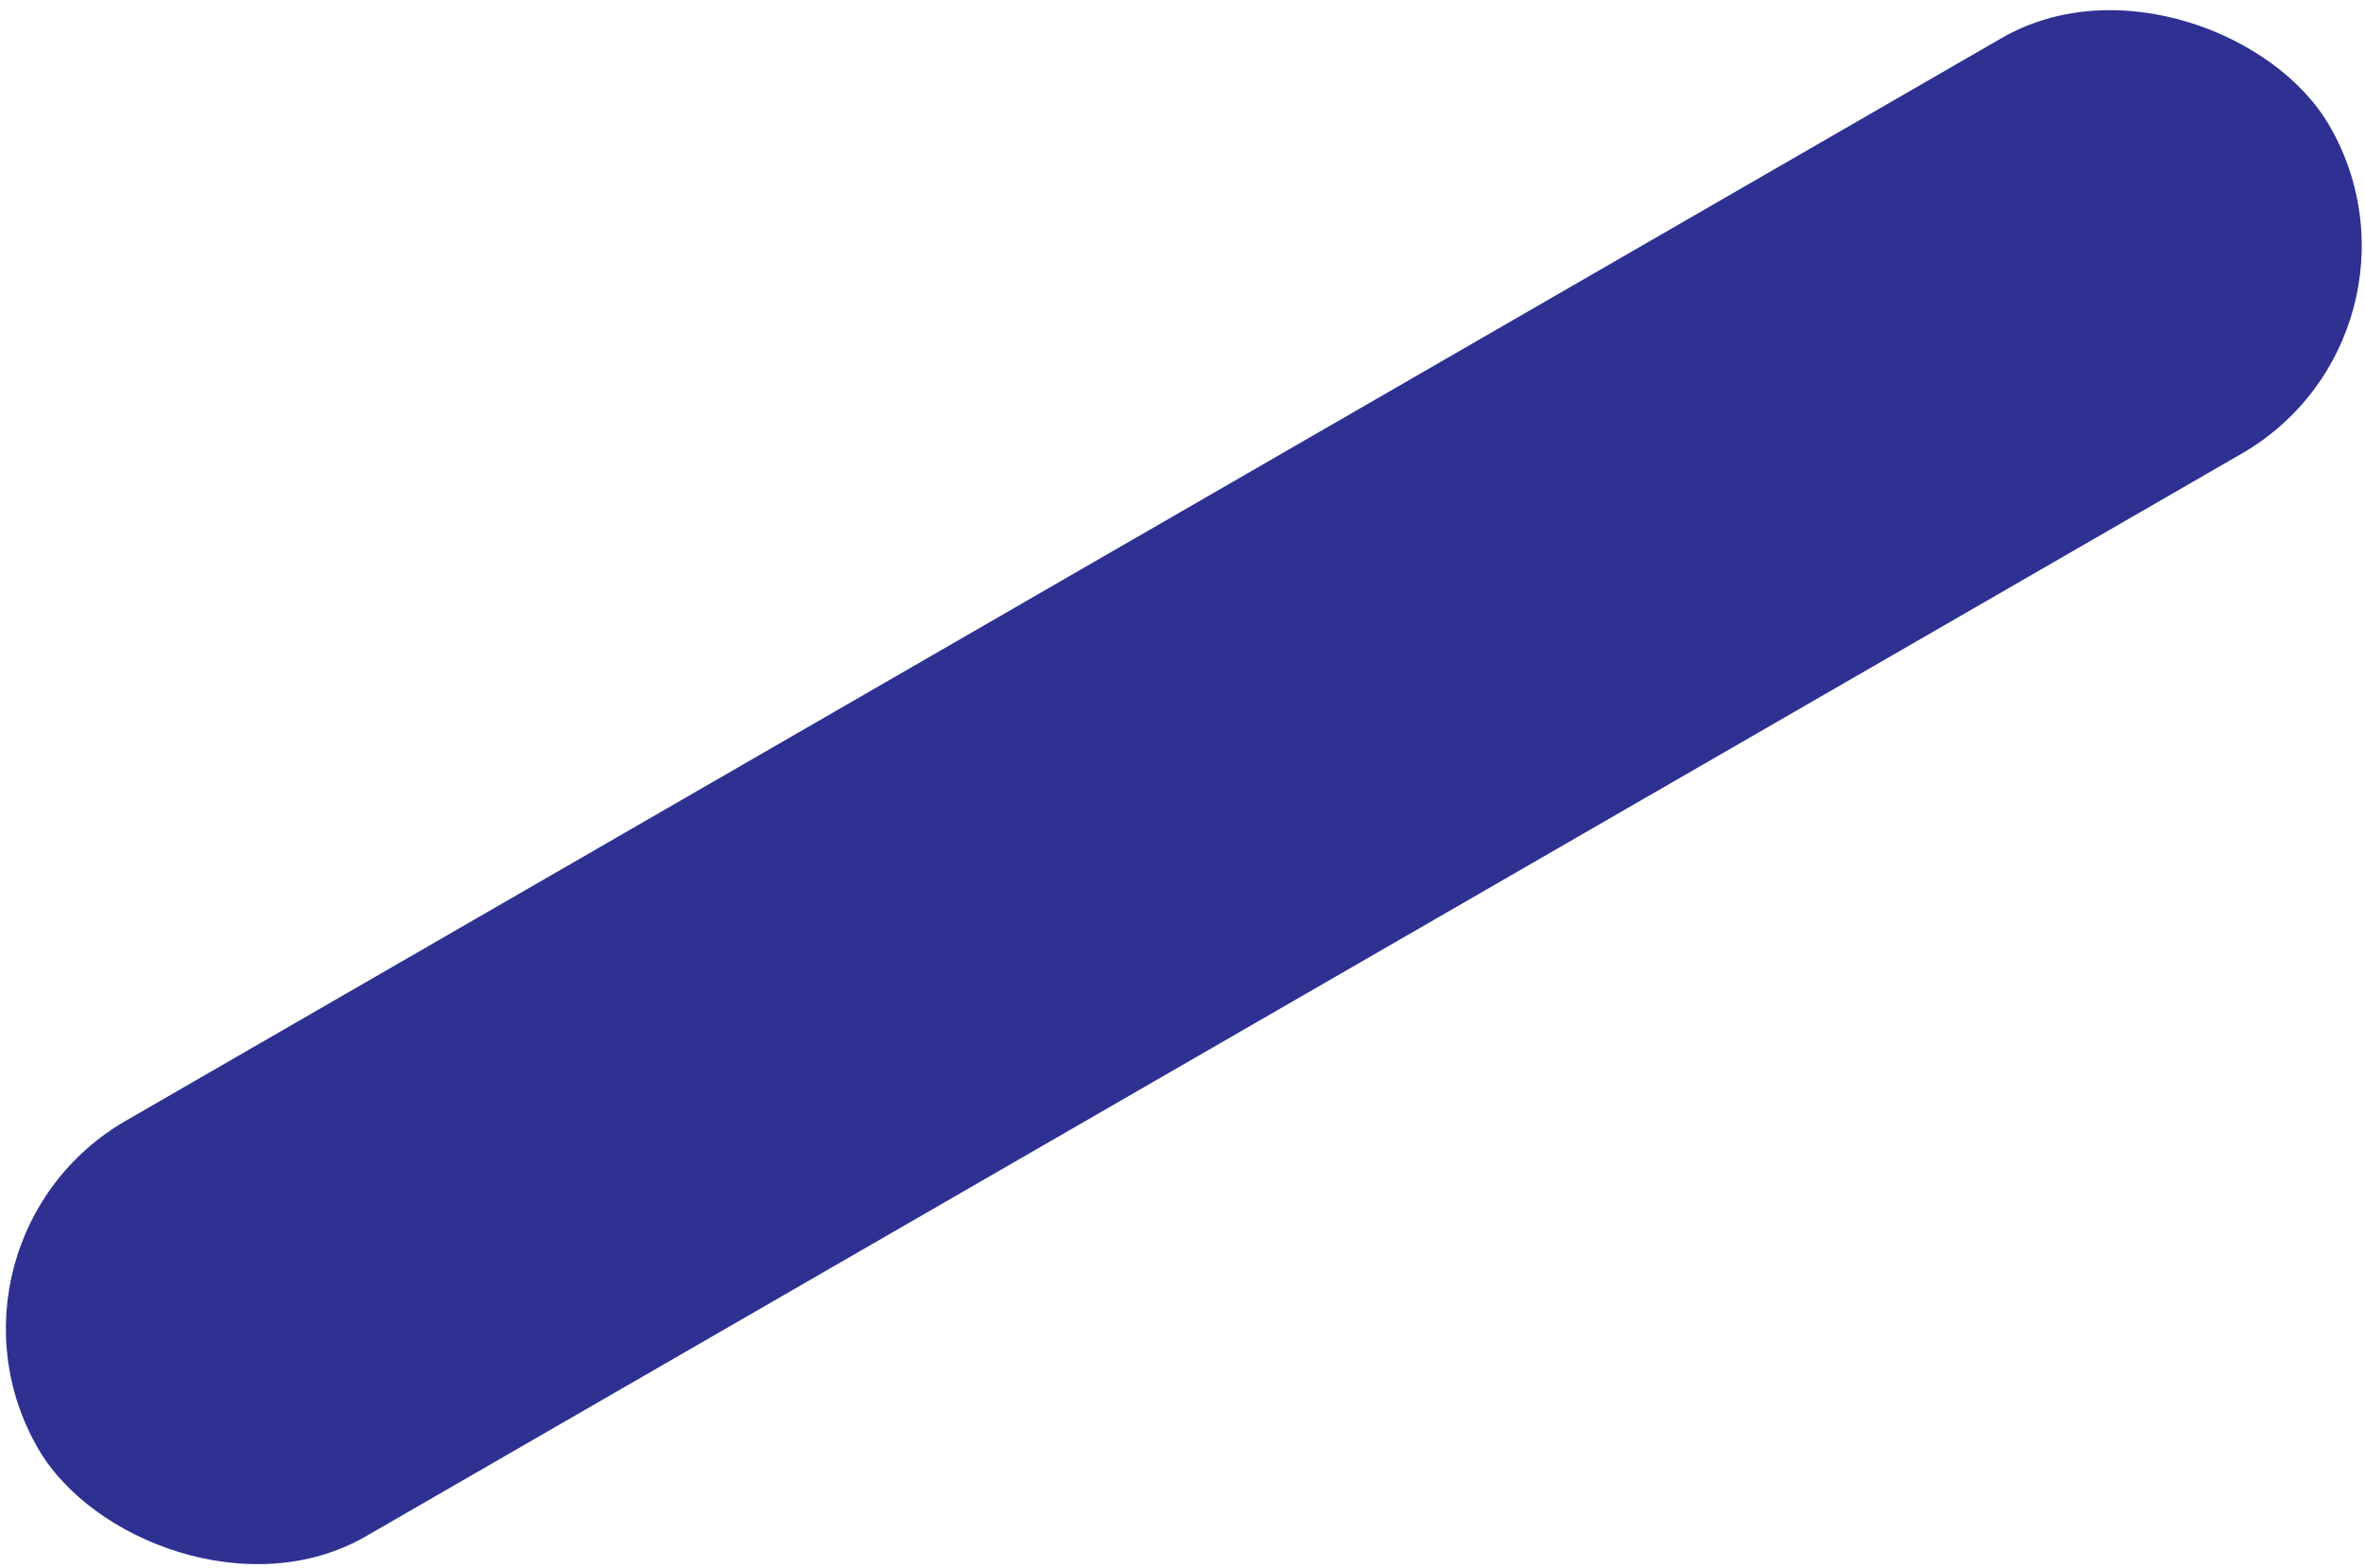 <svg width="202" height="134" viewBox="0 0 202 134" fill="none" xmlns="http://www.w3.org/2000/svg">
<rect x="209.222" y="28.507" width="226" height="41" rx="20.5" transform="rotate(150 209.222 28.507)" fill="#2E3092"/>
</svg>
